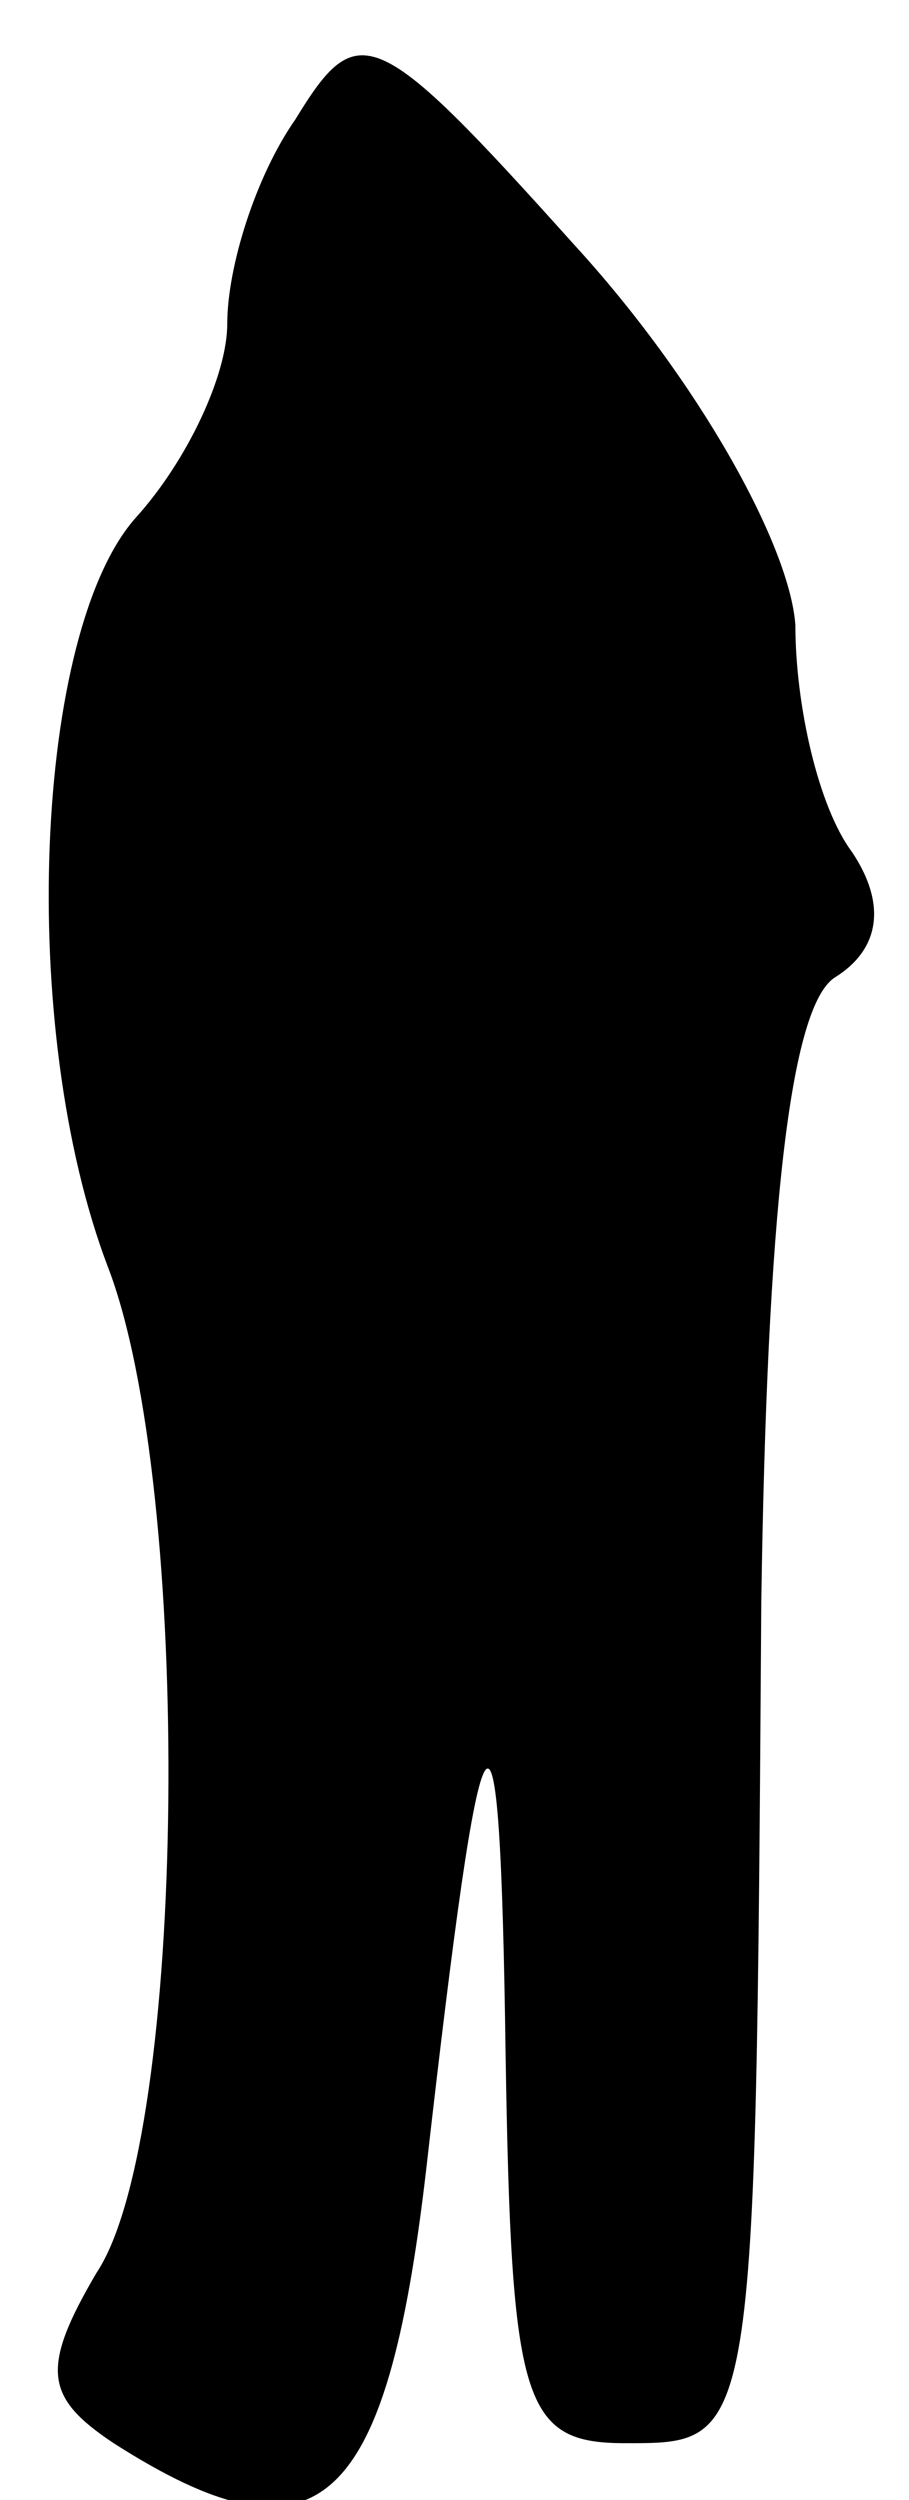 <?xml version="1.0" standalone="no"?>
<!DOCTYPE svg PUBLIC "-//W3C//DTD SVG 20010904//EN"
 "http://www.w3.org/TR/2001/REC-SVG-20010904/DTD/svg10.dtd">
<svg version="1.0" xmlns="http://www.w3.org/2000/svg"
 width="16pt" height="44pt" viewBox="0 0 16 44"
 preserveAspectRatio="xMidYMid meet">
<g transform="translate(0,44) scale(0.1,-0.1)"
fill="#000000" stroke="none">
<path fill="#000000" stroke="none" d="M52 419 c-7 -10 -12 -26 -12 -36 0 -9
-7 -24 -16 -34 -18 -20 -21 -90 -5 -132 15 -39 14 -153 -2 -177 -10 -17 -9
-22 3 -30 36 -23 48 -12 55 48 10 88 13 93 14 20 1 -61 3 -68 21 -68 23 0 23
-1 24 148 1 68 5 105 13 110 8 5 9 13 3 22 -6 8 -10 26 -10 40 -1 14 -17 43
-39 67 -35 39 -38 40 -49 22z"/>
</g>
</svg>
